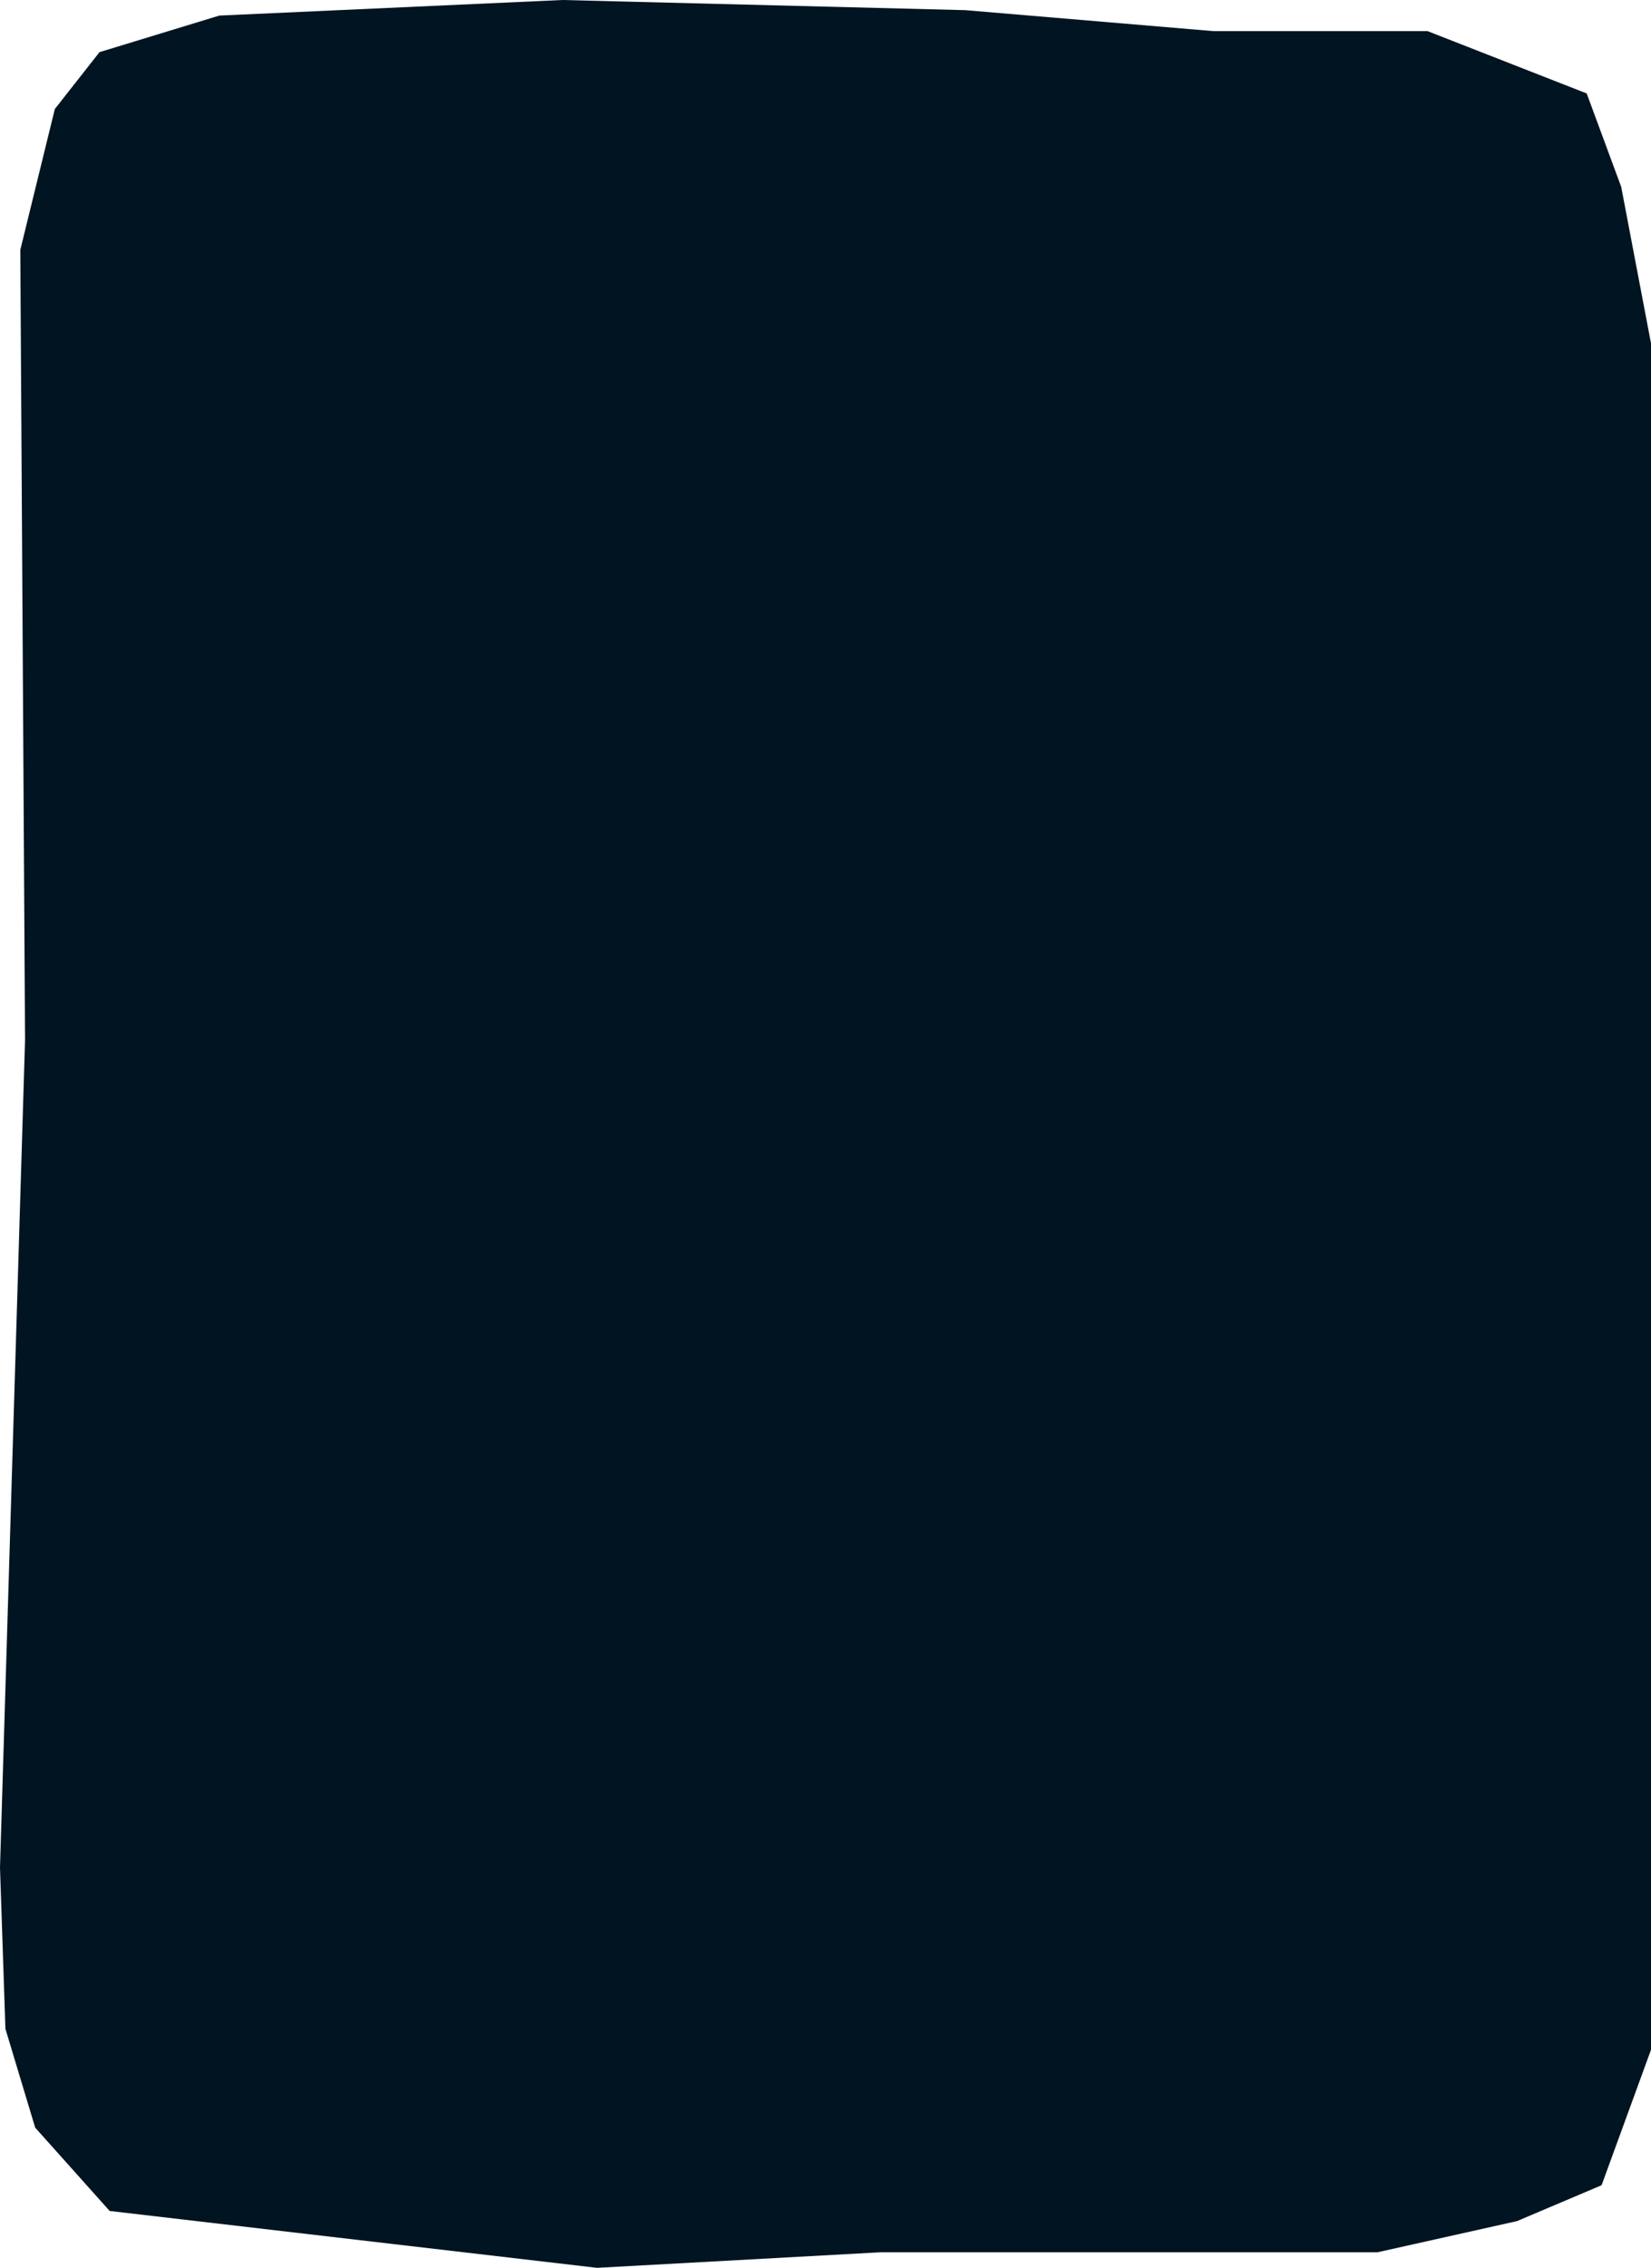 <?xml version="1.0" encoding="UTF-8" standalone="no"?>
<svg xmlns:xlink="http://www.w3.org/1999/xlink" height="167.45px" width="121.95px" xmlns="http://www.w3.org/2000/svg">
  <g transform="matrix(1.0, 0.0, 0.0, 1.0, 61.0, 83.75)">
    <path d="M44.45 -81.45 L56.2 -76.85 58.75 -69.95 60.95 -58.4 60.95 67.6 57.3 77.6 51.05 80.25 40.75 82.55 4.05 82.55 -16.9 83.7 -52.9 79.5 -58.4 73.35 -60.6 66.05 -61.0 54.15 -59.15 -6.95 -59.5 -65.3 -56.95 -75.7 -53.65 -79.9 -44.8 -82.6 -19.45 -83.75 10.3 -83.0 28.65 -81.45 44.45 -81.45" fill="#001421" fill-rule="evenodd" stroke="none"/>
  </g>
</svg>
